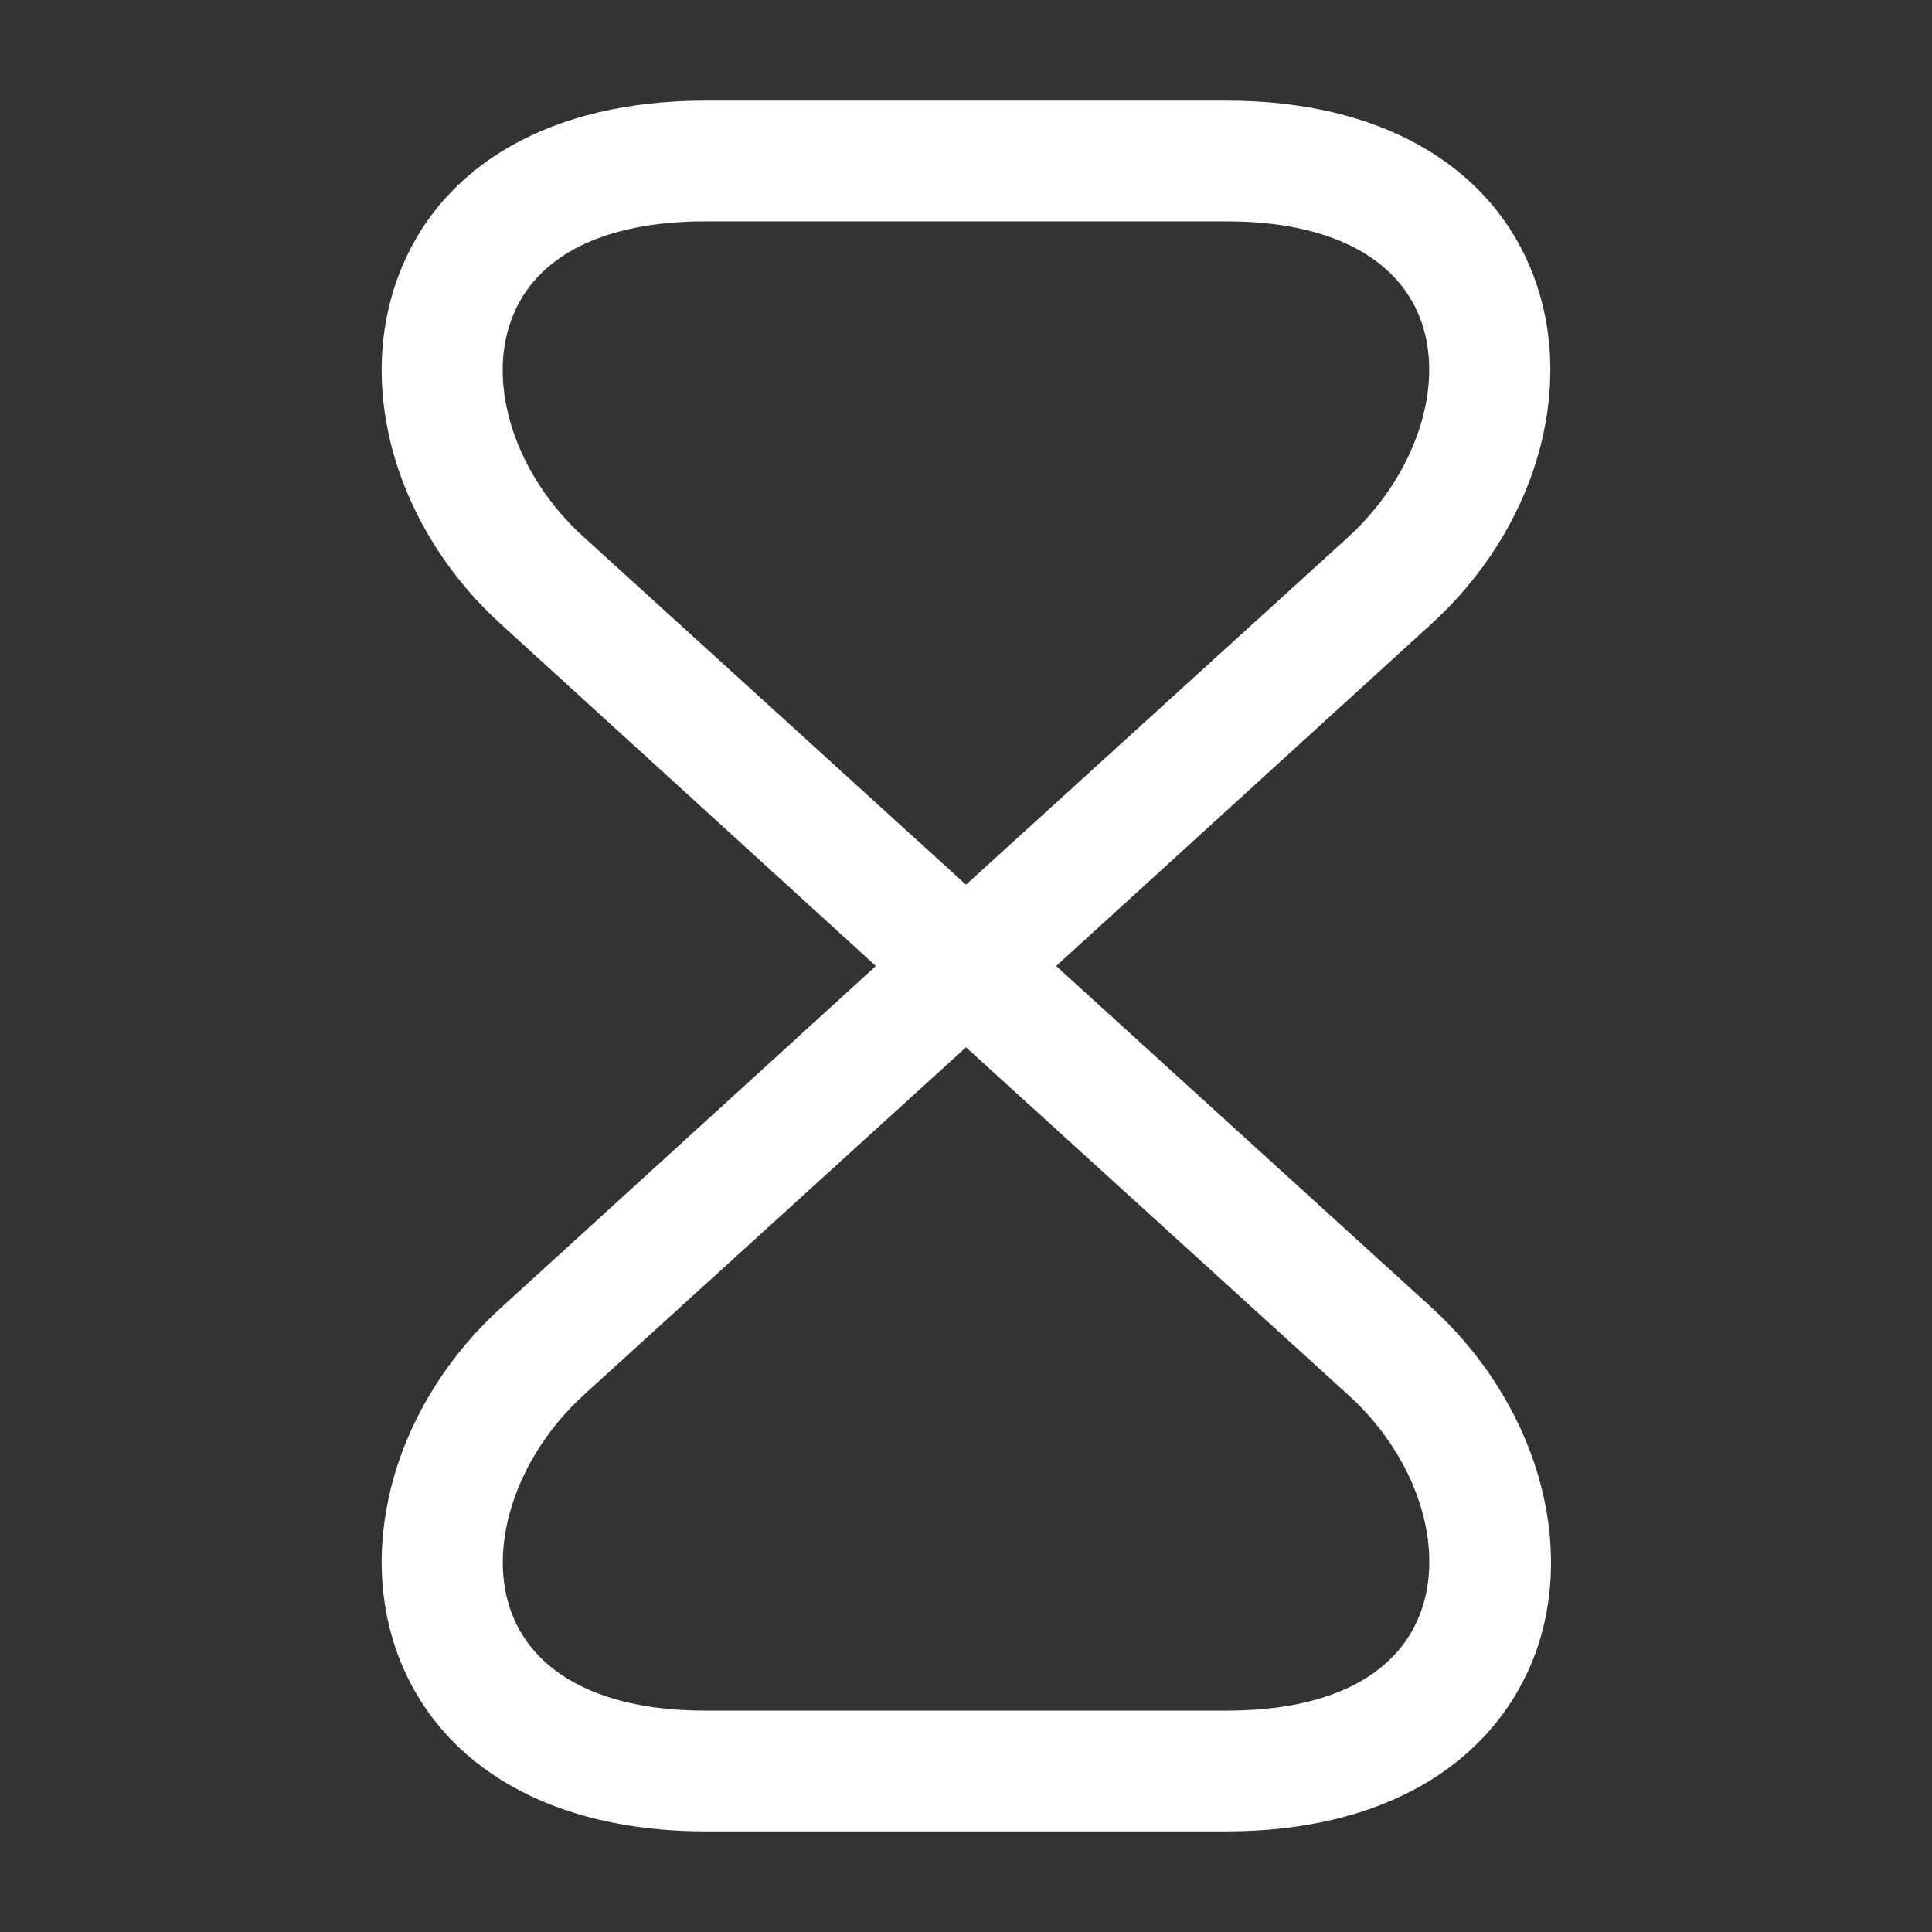 <svg width="56" height="56" viewBox="0 0 56 56" fill="none" xmlns="http://www.w3.org/2000/svg">
<rect x="0" y="0" width="56" height="56" fill="#333333" stroke="none"/>
<path d="M35.56 53.083H20.44C16.03 53.083 12.81 51.24 11.573 48.067C10.29 44.753 11.48 40.647 14.56 37.87L25.387 28L14.56 18.13C11.48 15.353 10.29 11.247 11.573 7.933C12.81 4.737 16.03 2.917 20.44 2.917H35.56C39.97 2.917 43.19 4.76 44.427 7.933C45.71 11.247 44.52 15.353 41.44 18.13L30.613 28L41.463 37.87C44.52 40.647 45.733 44.753 44.45 48.067C43.19 51.24 39.97 53.083 35.56 53.083ZM28 30.357L16.917 40.437C14.957 42.233 14.093 44.847 14.84 46.783C15.54 48.58 17.523 49.583 20.44 49.583H35.56C38.477 49.583 40.46 48.603 41.16 46.783C41.907 44.847 41.067 42.233 39.083 40.437L28 30.357ZM20.44 6.417C17.523 6.417 15.54 7.397 14.84 9.217C14.093 11.153 14.933 13.767 16.917 15.563L28 25.643L39.083 15.563C41.043 13.767 41.907 11.153 41.16 9.217C40.46 7.42 38.477 6.417 35.56 6.417H20.44Z" fill="#FFFFFF"/>
</svg>
